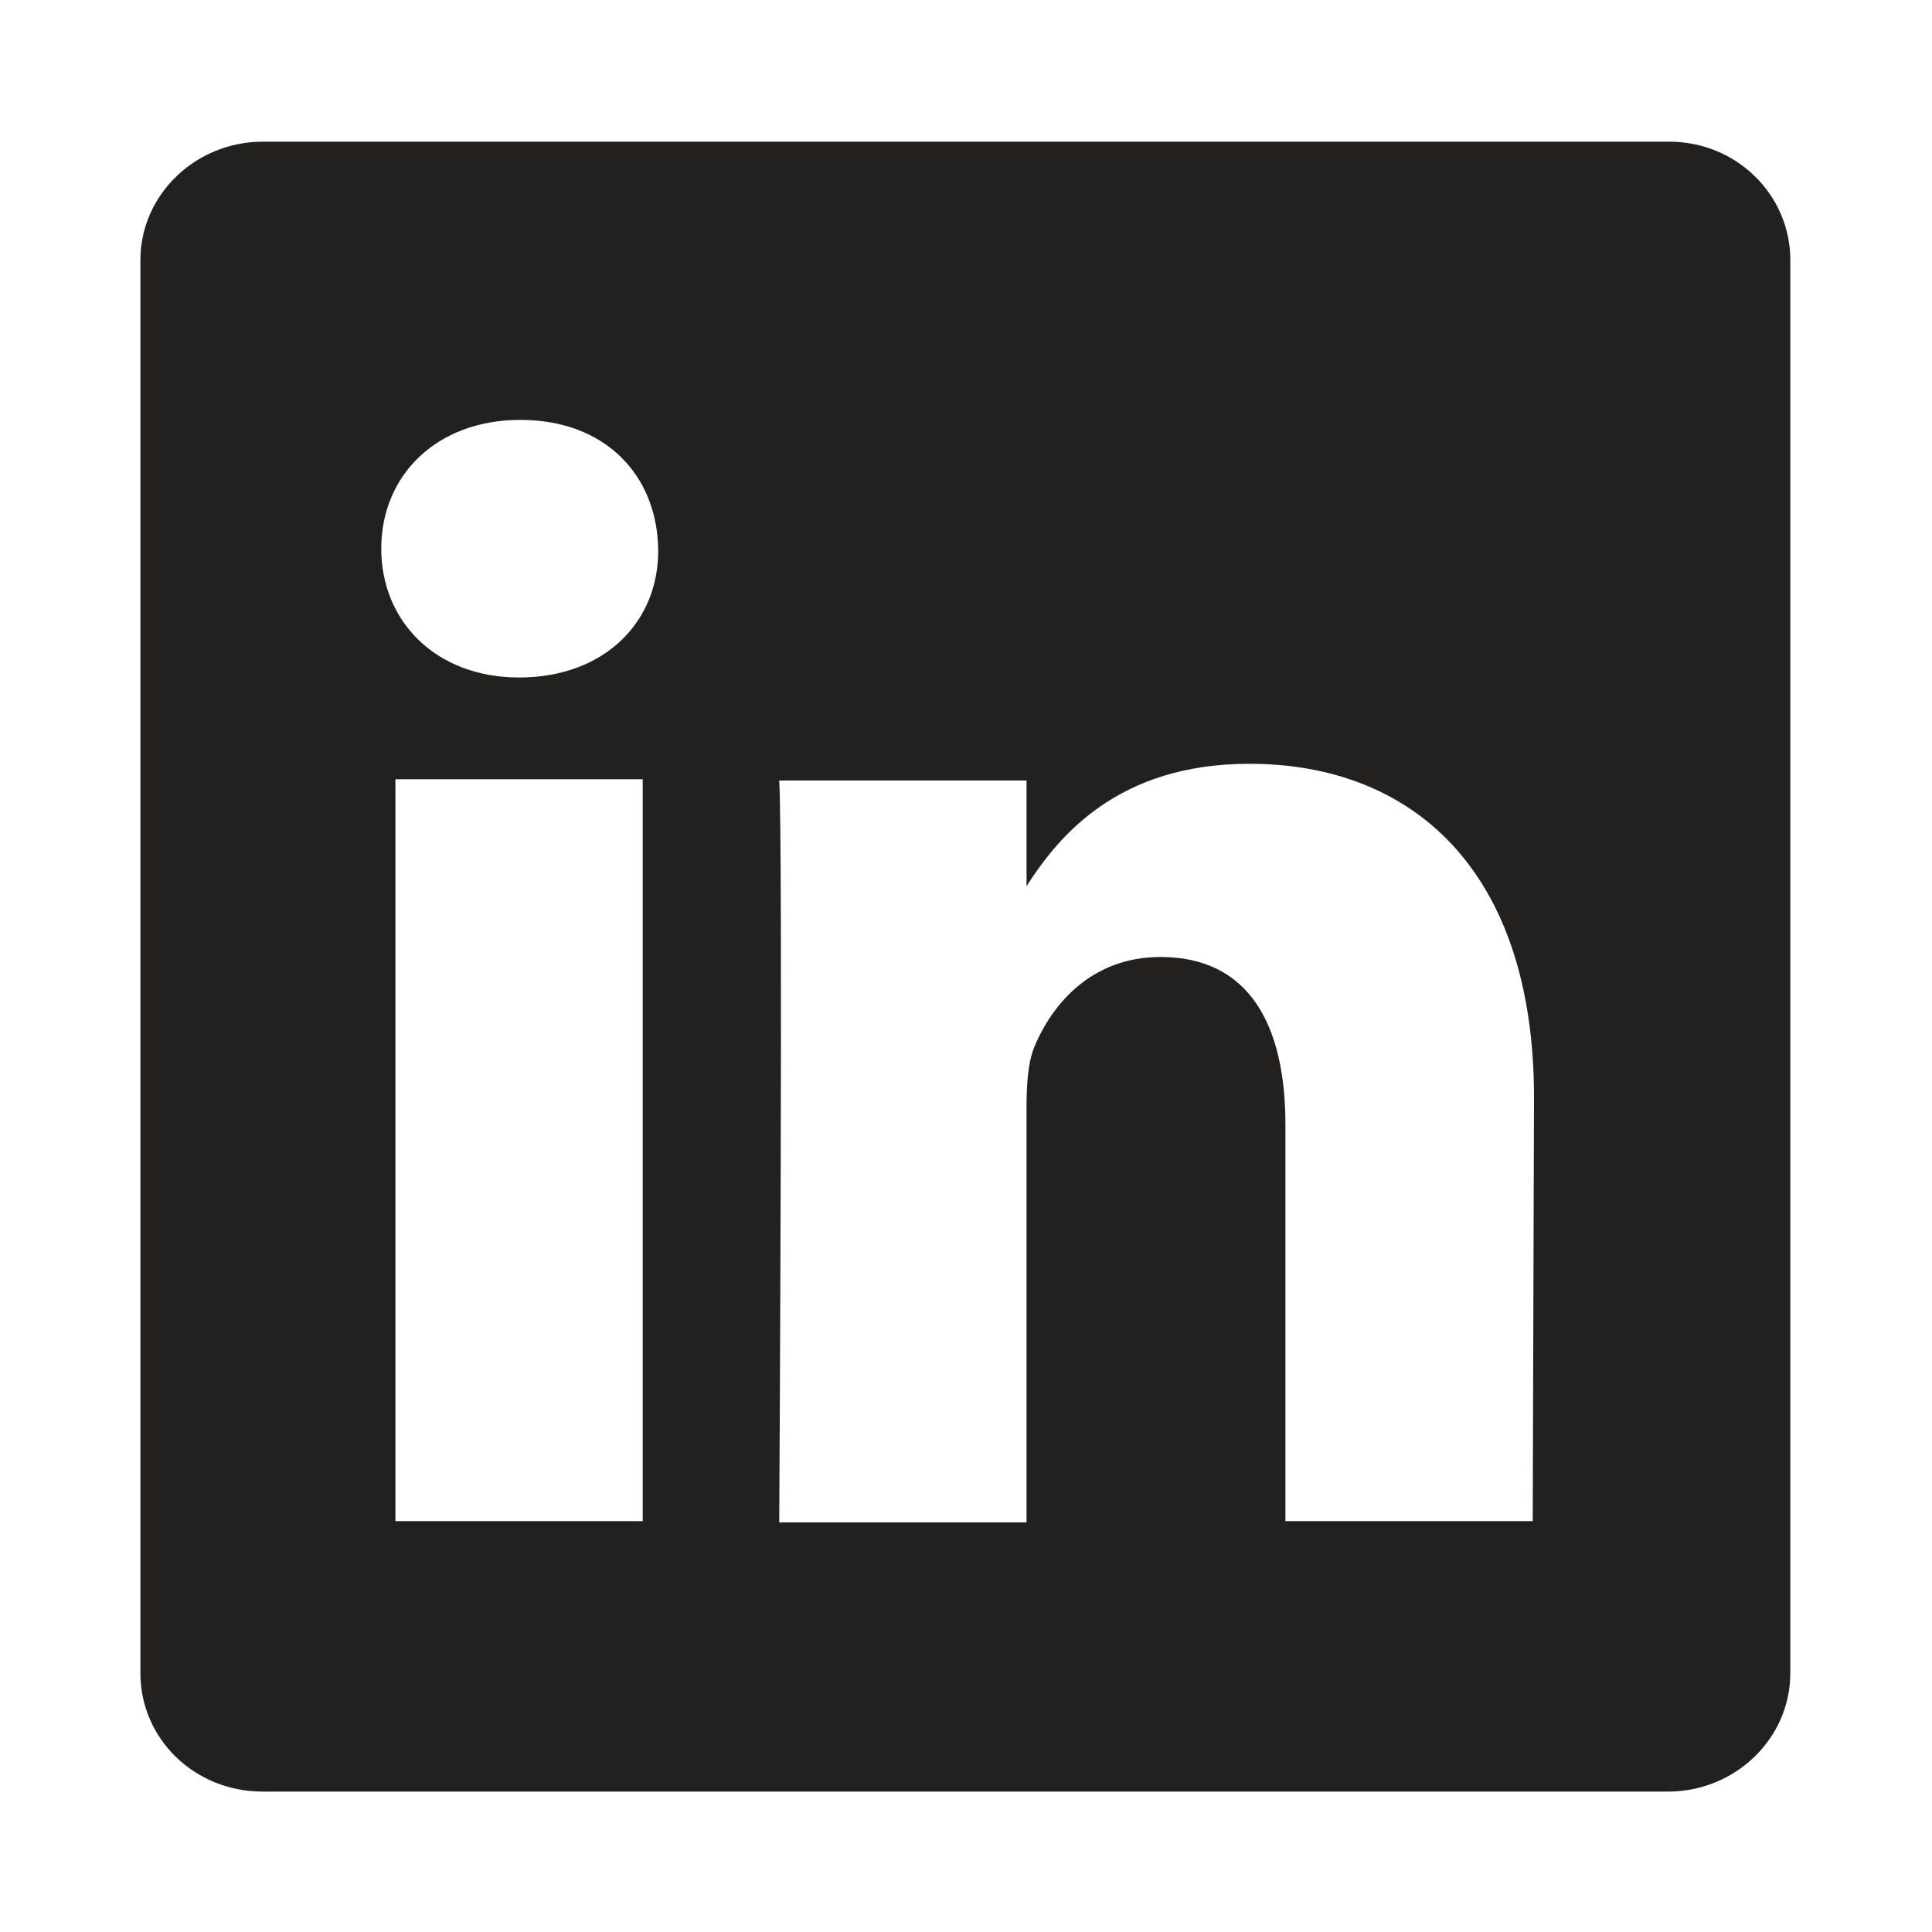 <?xml version="1.0" encoding="utf-8"?>
<!-- Generator: Adobe Illustrator 25.0.1, SVG Export Plug-In . SVG Version: 6.00 Build 0)  -->
<svg version="1.1" id="Layer_1" xmlns="http://www.w3.org/2000/svg" xmlns:xlink="http://www.w3.org/1999/xlink" x="0px" y="0px"
	 viewBox="0 0 150 150" style="enable-background:new 0 0 150 150;" xml:space="preserve">
<style type="text/css">
	.st0{fill:#FFFFFF;}
	.st1{fill:#232020;}
</style>
<rect x="0" class="st0" width="150" height="150"/>
<path class="st1" d="M129.6,11H20.4c-5.2,0-9.5,4.1-9.5,9.2v109.7c0,5.1,4.2,9.2,9.5,9.2h109.1c5.2,0,9.5-4.1,9.5-9.2V20.2
	C139,15.1,134.8,11,129.6,11z M30.7,118.1V60.5h19.2v57.6H30.7z M40.3,52.6L40.3,52.6L40.3,52.6c-6.5,0-10.7-4.4-10.7-10
	c0-5.7,4.3-10,10.8-10c6.6,0,10.6,4.3,10.7,10C51.2,48.2,47,52.6,40.3,52.6z M119,118.1H99.8V87.3c0-7.7-2.8-13-9.7-13
	c-5.3,0-8.4,3.6-9.8,7c-0.5,1.2-0.6,3-0.6,4.7v32.2H60.5l0,0c0,0,0.3-52.2,0-57.6h19.2v8.2c2.5-3.9,7.1-9.5,17.3-9.5
	c12.6,0,22.1,8.2,22.1,25.9L119,118.1L119,118.1z"/>
</svg>
